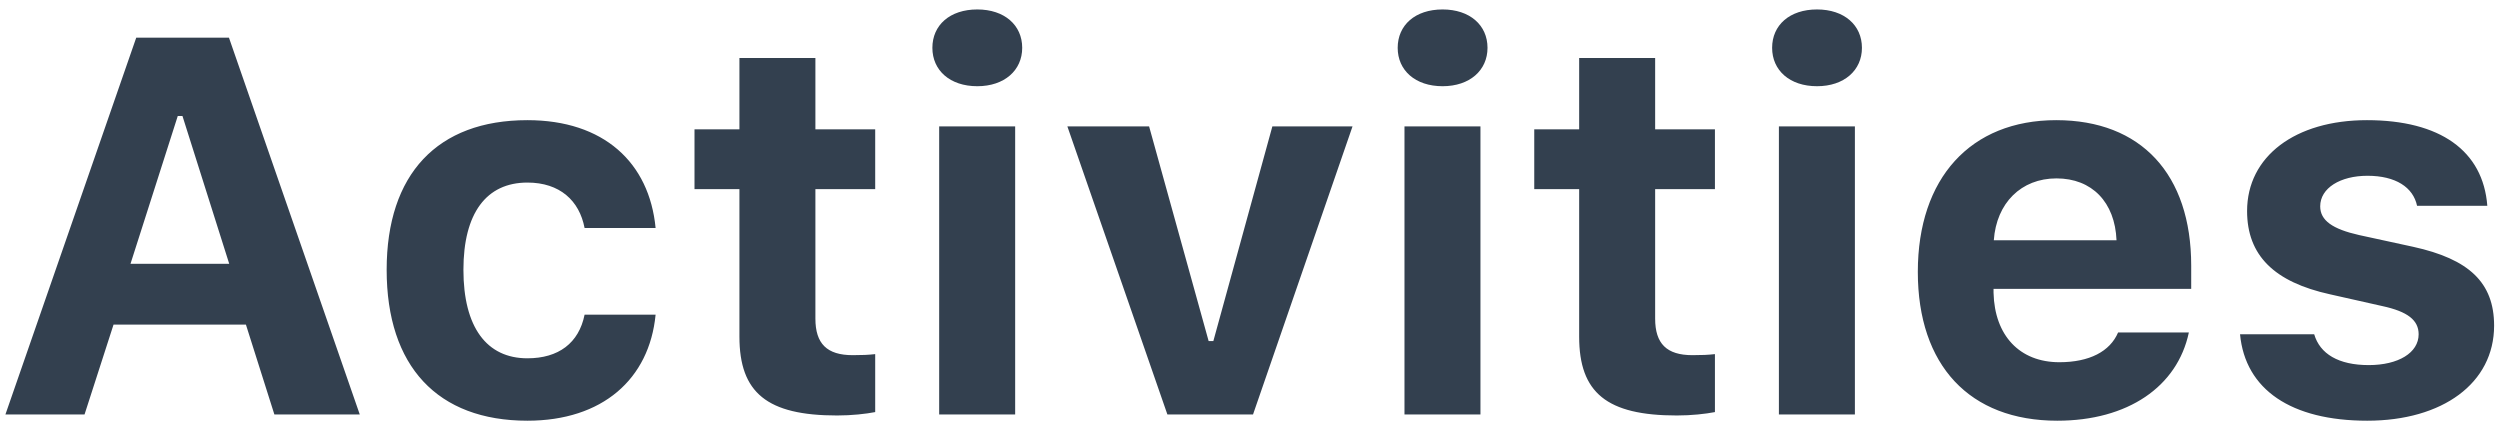 <svg width="187" height="32" viewBox="0 0 187 32" fill="none" xmlns="http://www.w3.org/2000/svg">
<path d="M20.523 31H26.91L17.125 2.816H10.191L0.406 31H6.324L8.492 24.281H18.395L20.523 31ZM13.297 8.676H13.648L17.145 19.73H9.762L13.297 8.676ZM49.039 17.055C48.57 12.152 45.152 8.988 39.449 8.988C32.711 8.988 28.922 13.031 28.922 20.18C28.922 27.406 32.73 31.469 39.449 31.469C45.055 31.469 48.57 28.363 49.039 23.539H43.727C43.297 25.668 41.773 26.801 39.449 26.801C36.402 26.801 34.664 24.477 34.664 20.18C34.664 15.941 36.383 13.656 39.449 13.656C41.871 13.656 43.336 15.004 43.727 17.055H49.039ZM55.309 4.34V9.672H51.949V14.145H55.309V25.18C55.309 29.379 57.379 31.078 62.613 31.078C63.707 31.078 64.762 30.961 65.465 30.824V26.488C64.918 26.547 64.527 26.566 63.785 26.566C61.852 26.566 60.992 25.707 60.992 23.832V14.145H65.465V9.672H60.992V4.34H55.309ZM70.25 31H75.934V9.457H70.25V31ZM73.102 6.449C75.133 6.449 76.461 5.258 76.461 3.578C76.461 1.879 75.133 0.707 73.102 0.707C71.051 0.707 69.742 1.879 69.742 3.578C69.742 5.258 71.051 6.449 73.102 6.449ZM101.168 9.457H95.172L90.758 25.512H90.406L85.953 9.457H79.84L87.32 31H93.727L101.168 9.457ZM105.055 31H110.738V9.457H105.055V31ZM107.906 6.449C109.938 6.449 111.266 5.258 111.266 3.578C111.266 1.879 109.938 0.707 107.906 0.707C105.855 0.707 104.547 1.879 104.547 3.578C104.547 5.258 105.855 6.449 107.906 6.449ZM118.121 4.34V9.672H114.762V14.145H118.121V25.18C118.121 29.379 120.191 31.078 125.426 31.078C126.52 31.078 127.574 30.961 128.277 30.824V26.488C127.73 26.547 127.34 26.566 126.598 26.566C124.664 26.566 123.805 25.707 123.805 23.832V14.145H128.277V9.672H123.805V4.34H118.121ZM133.062 31H138.746V9.457H133.062V31ZM135.914 6.449C137.945 6.449 139.273 5.258 139.273 3.578C139.273 1.879 137.945 0.707 135.914 0.707C133.863 0.707 132.555 1.879 132.555 3.578C132.555 5.258 133.863 6.449 135.914 6.449ZM153.824 13.344C156.48 13.344 158.199 15.121 158.316 17.973H149.137C149.332 15.18 151.188 13.344 153.824 13.344ZM158.434 24.867C157.828 26.293 156.285 27.094 154.039 27.094C151.07 27.094 149.195 25.102 149.117 21.898V21.605H163.902V19.867C163.902 13.031 160.152 8.988 153.805 8.988C147.398 8.988 143.453 13.324 143.453 20.336C143.453 27.328 147.32 31.469 153.883 31.469C159.156 31.469 162.867 28.93 163.727 24.867H158.434ZM168.082 15.785C168.082 19.105 170.113 21.098 174.293 22.016L178.199 22.895C180.094 23.305 180.914 23.949 180.914 25.004C180.914 26.391 179.391 27.309 177.184 27.309C174.918 27.309 173.531 26.469 173.102 25.004H167.555C167.945 29.145 171.383 31.469 177.066 31.469C182.711 31.469 186.559 28.656 186.559 24.359C186.559 21.137 184.684 19.379 180.504 18.461L176.461 17.582C174.469 17.133 173.551 16.488 173.551 15.434C173.551 14.066 175.055 13.148 177.086 13.148C179.195 13.148 180.504 14.008 180.797 15.395H186.051C185.738 11.273 182.516 8.988 177.047 8.988C171.676 8.988 168.082 11.703 168.082 15.785Z" fill="#33404F"/>
</svg>
